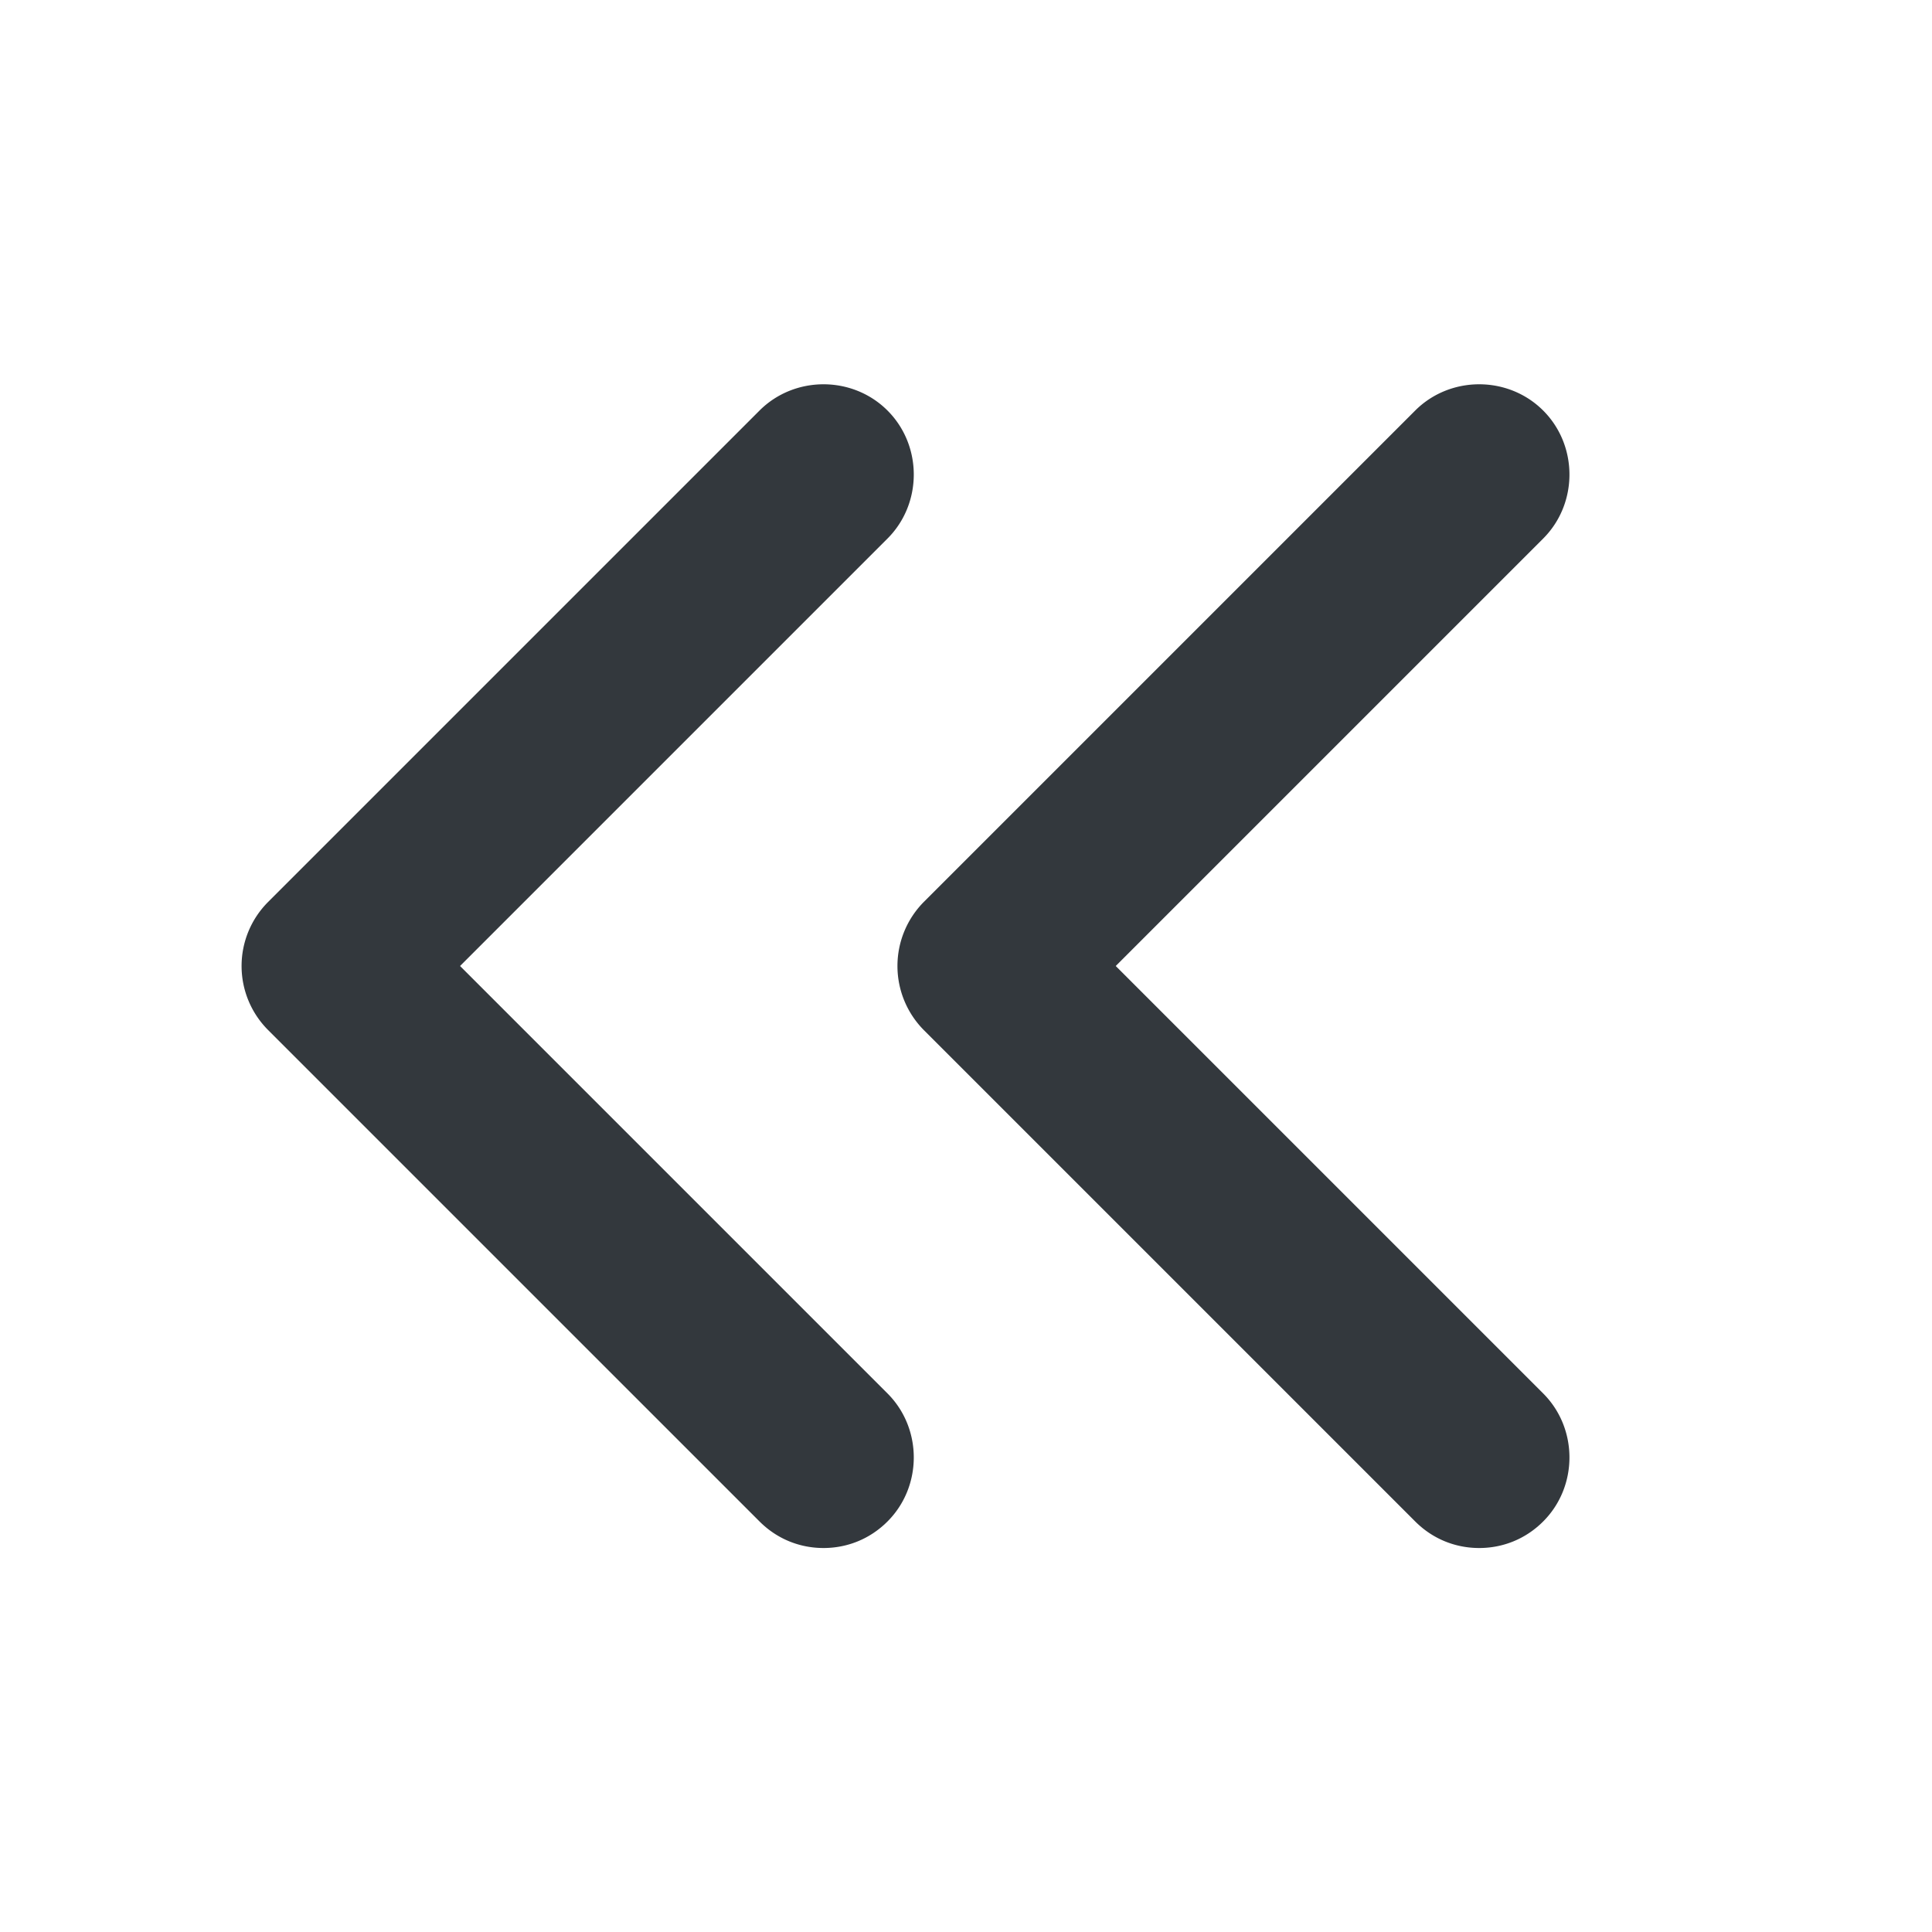 <svg xmlns="http://www.w3.org/2000/svg" viewBox="0 0 16 16" style="enable-background:new 0 0 16 16" xml:space="preserve"><style>.st0{display:none}.st3{fill:none;stroke:#33383d;stroke-width:1.5;stroke-linecap:round;stroke-linejoin:round;stroke-miterlimit:10}.st10{fill:#33383d}</style><g id="Genesys"><path class="st10" d="M6.82 12.82c-.19 0-.38-.07-.53-.22L2.22 8.53a.75.75 0 0 1 0-1.06L6.29 3.4c.29-.29.77-.29 1.06 0s.29.77 0 1.06L3.81 8l3.54 3.54c.29.29.29.77 0 1.06-.15.15-.34.22-.53.22z"/><path class="st10" d="M12.25 12.82c-.19 0-.38-.07-.53-.22L7.65 8.53a.754.754 0 0 1 0-1.06l4.07-4.07c.29-.29.77-.29 1.06 0s.29.77 0 1.06L9.24 8l3.54 3.54c.29.29.29.77 0 1.06-.15.15-.34.22-.53.22z"/></g></svg>